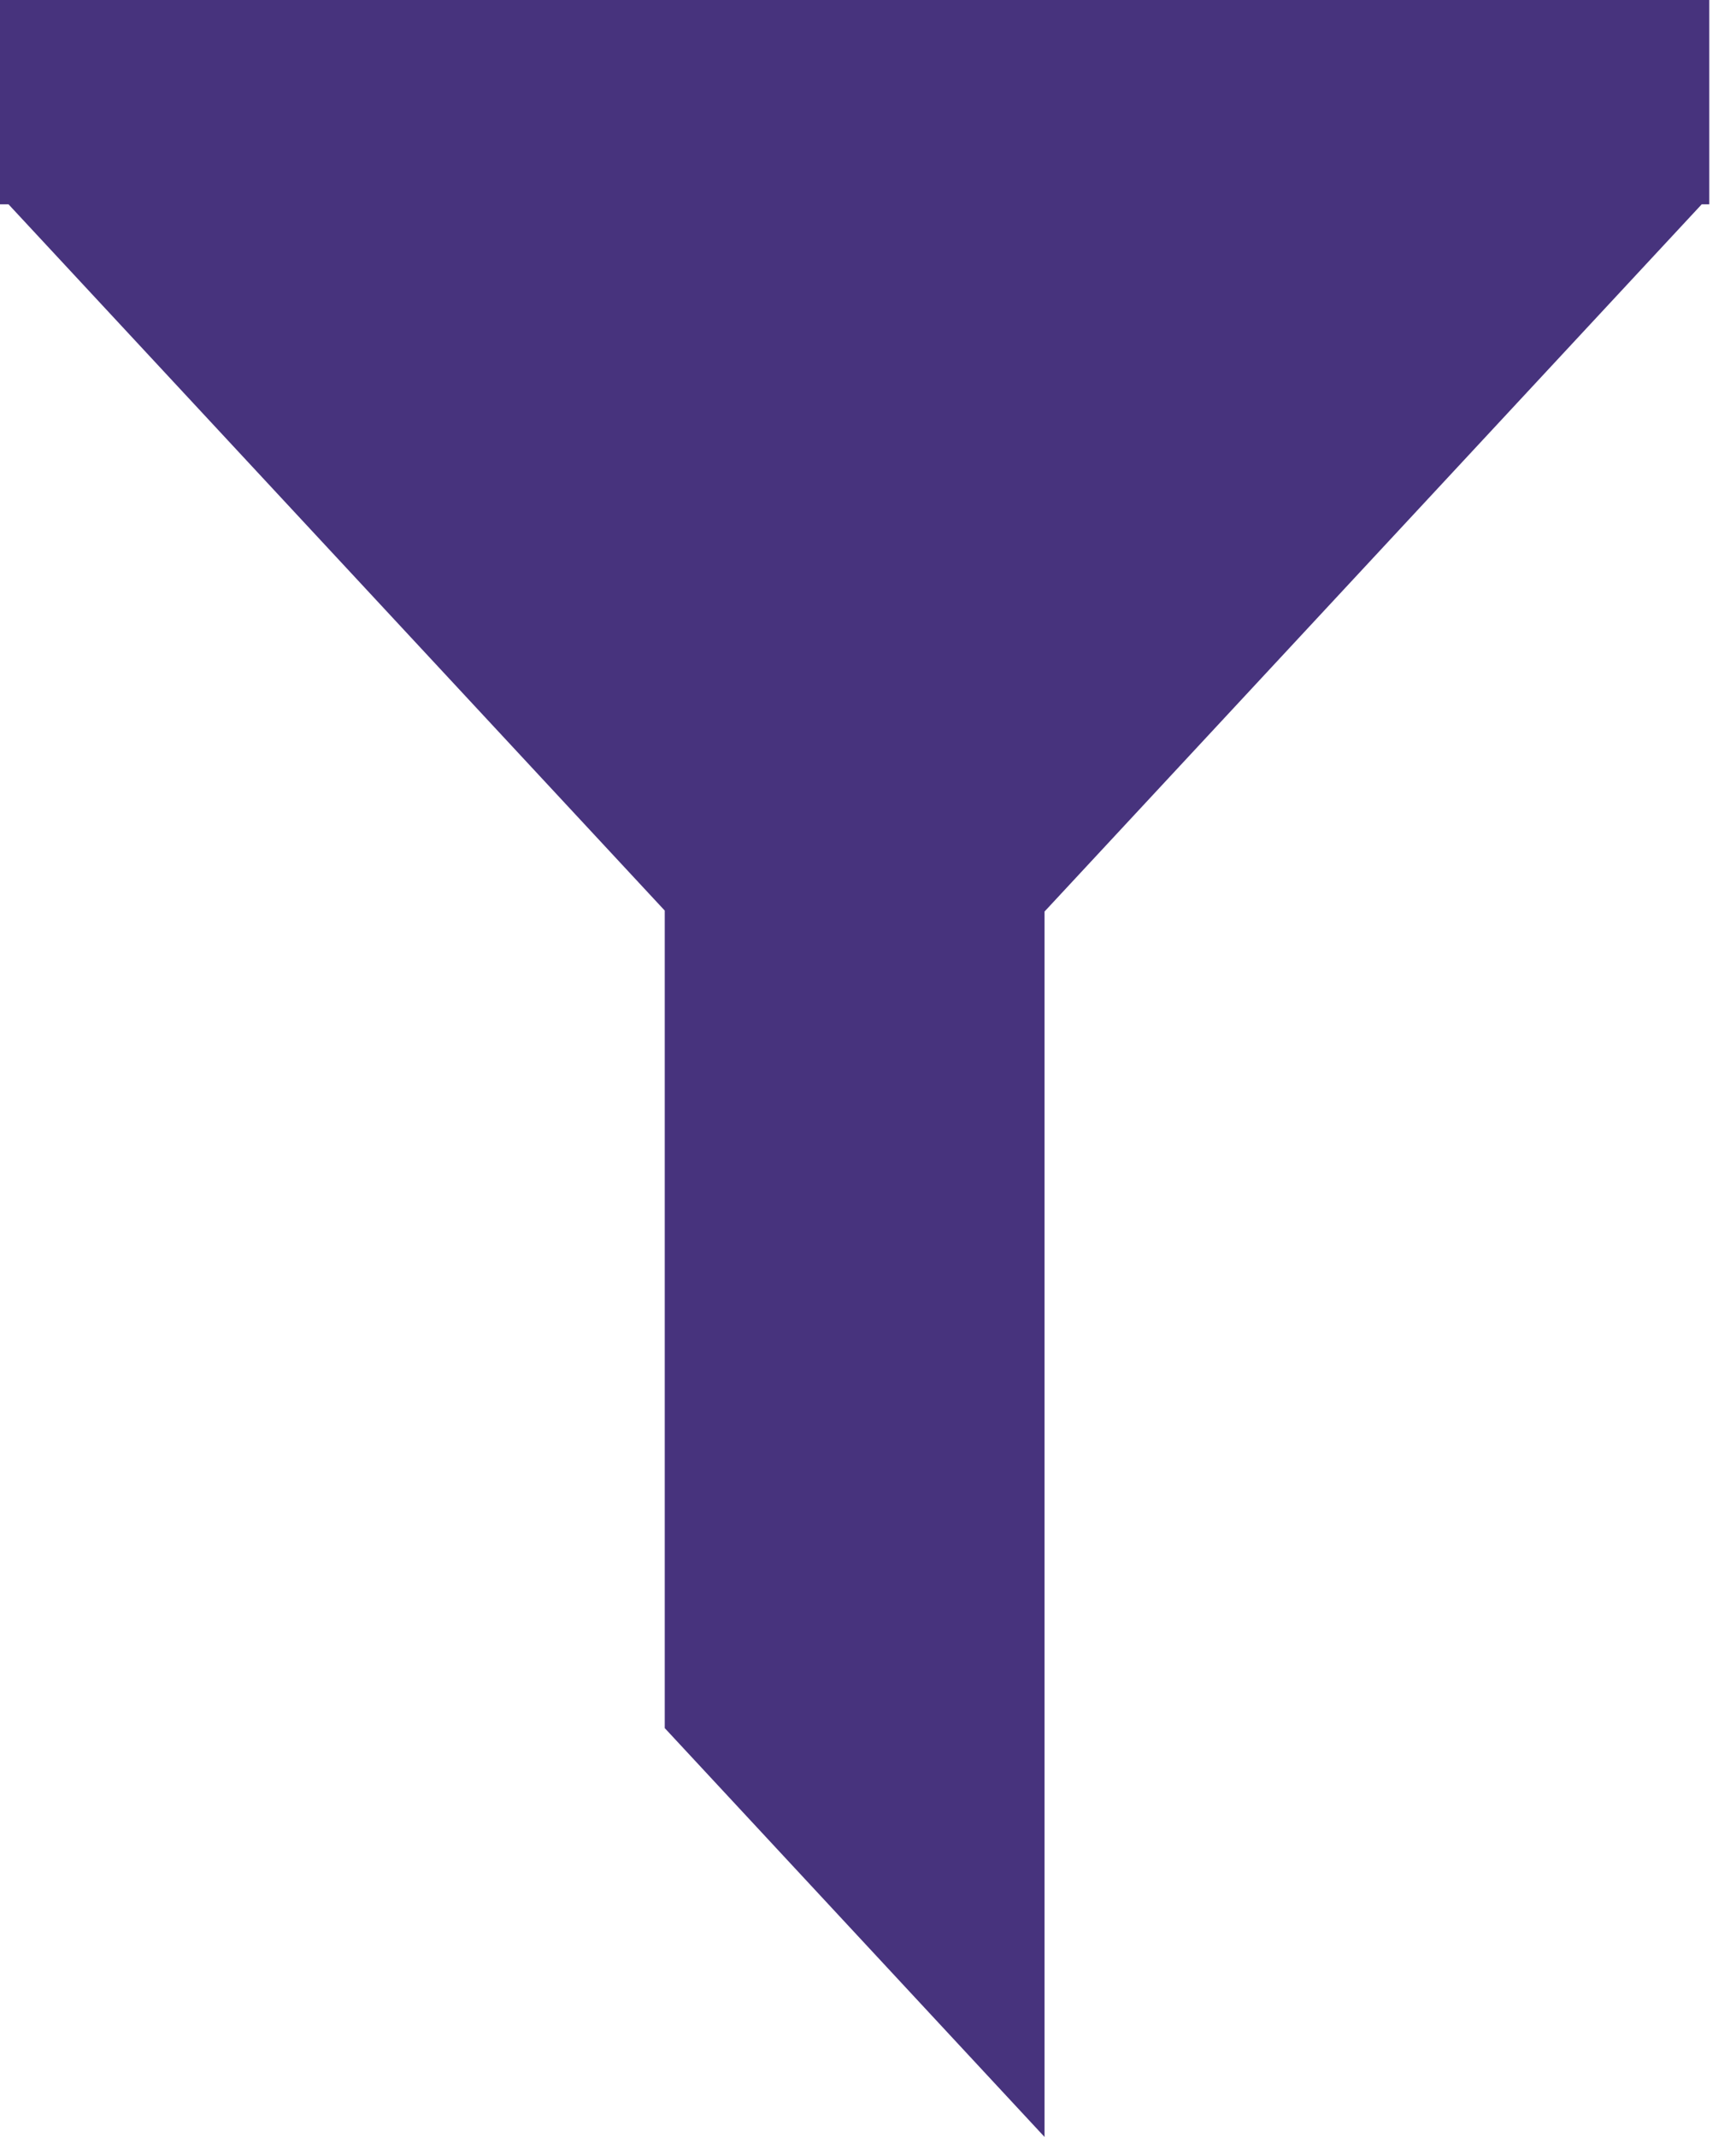 <svg width="13" height="16" viewBox="0 0 13 16" fill="none" xmlns="http://www.w3.org/2000/svg">
<path d="M0 0H12.8V1.53H12.743L7.822 6.825V16L4.978 12.939V6.818L0.064 1.53H0V0Z" fill="#47337D"/>
</svg>
